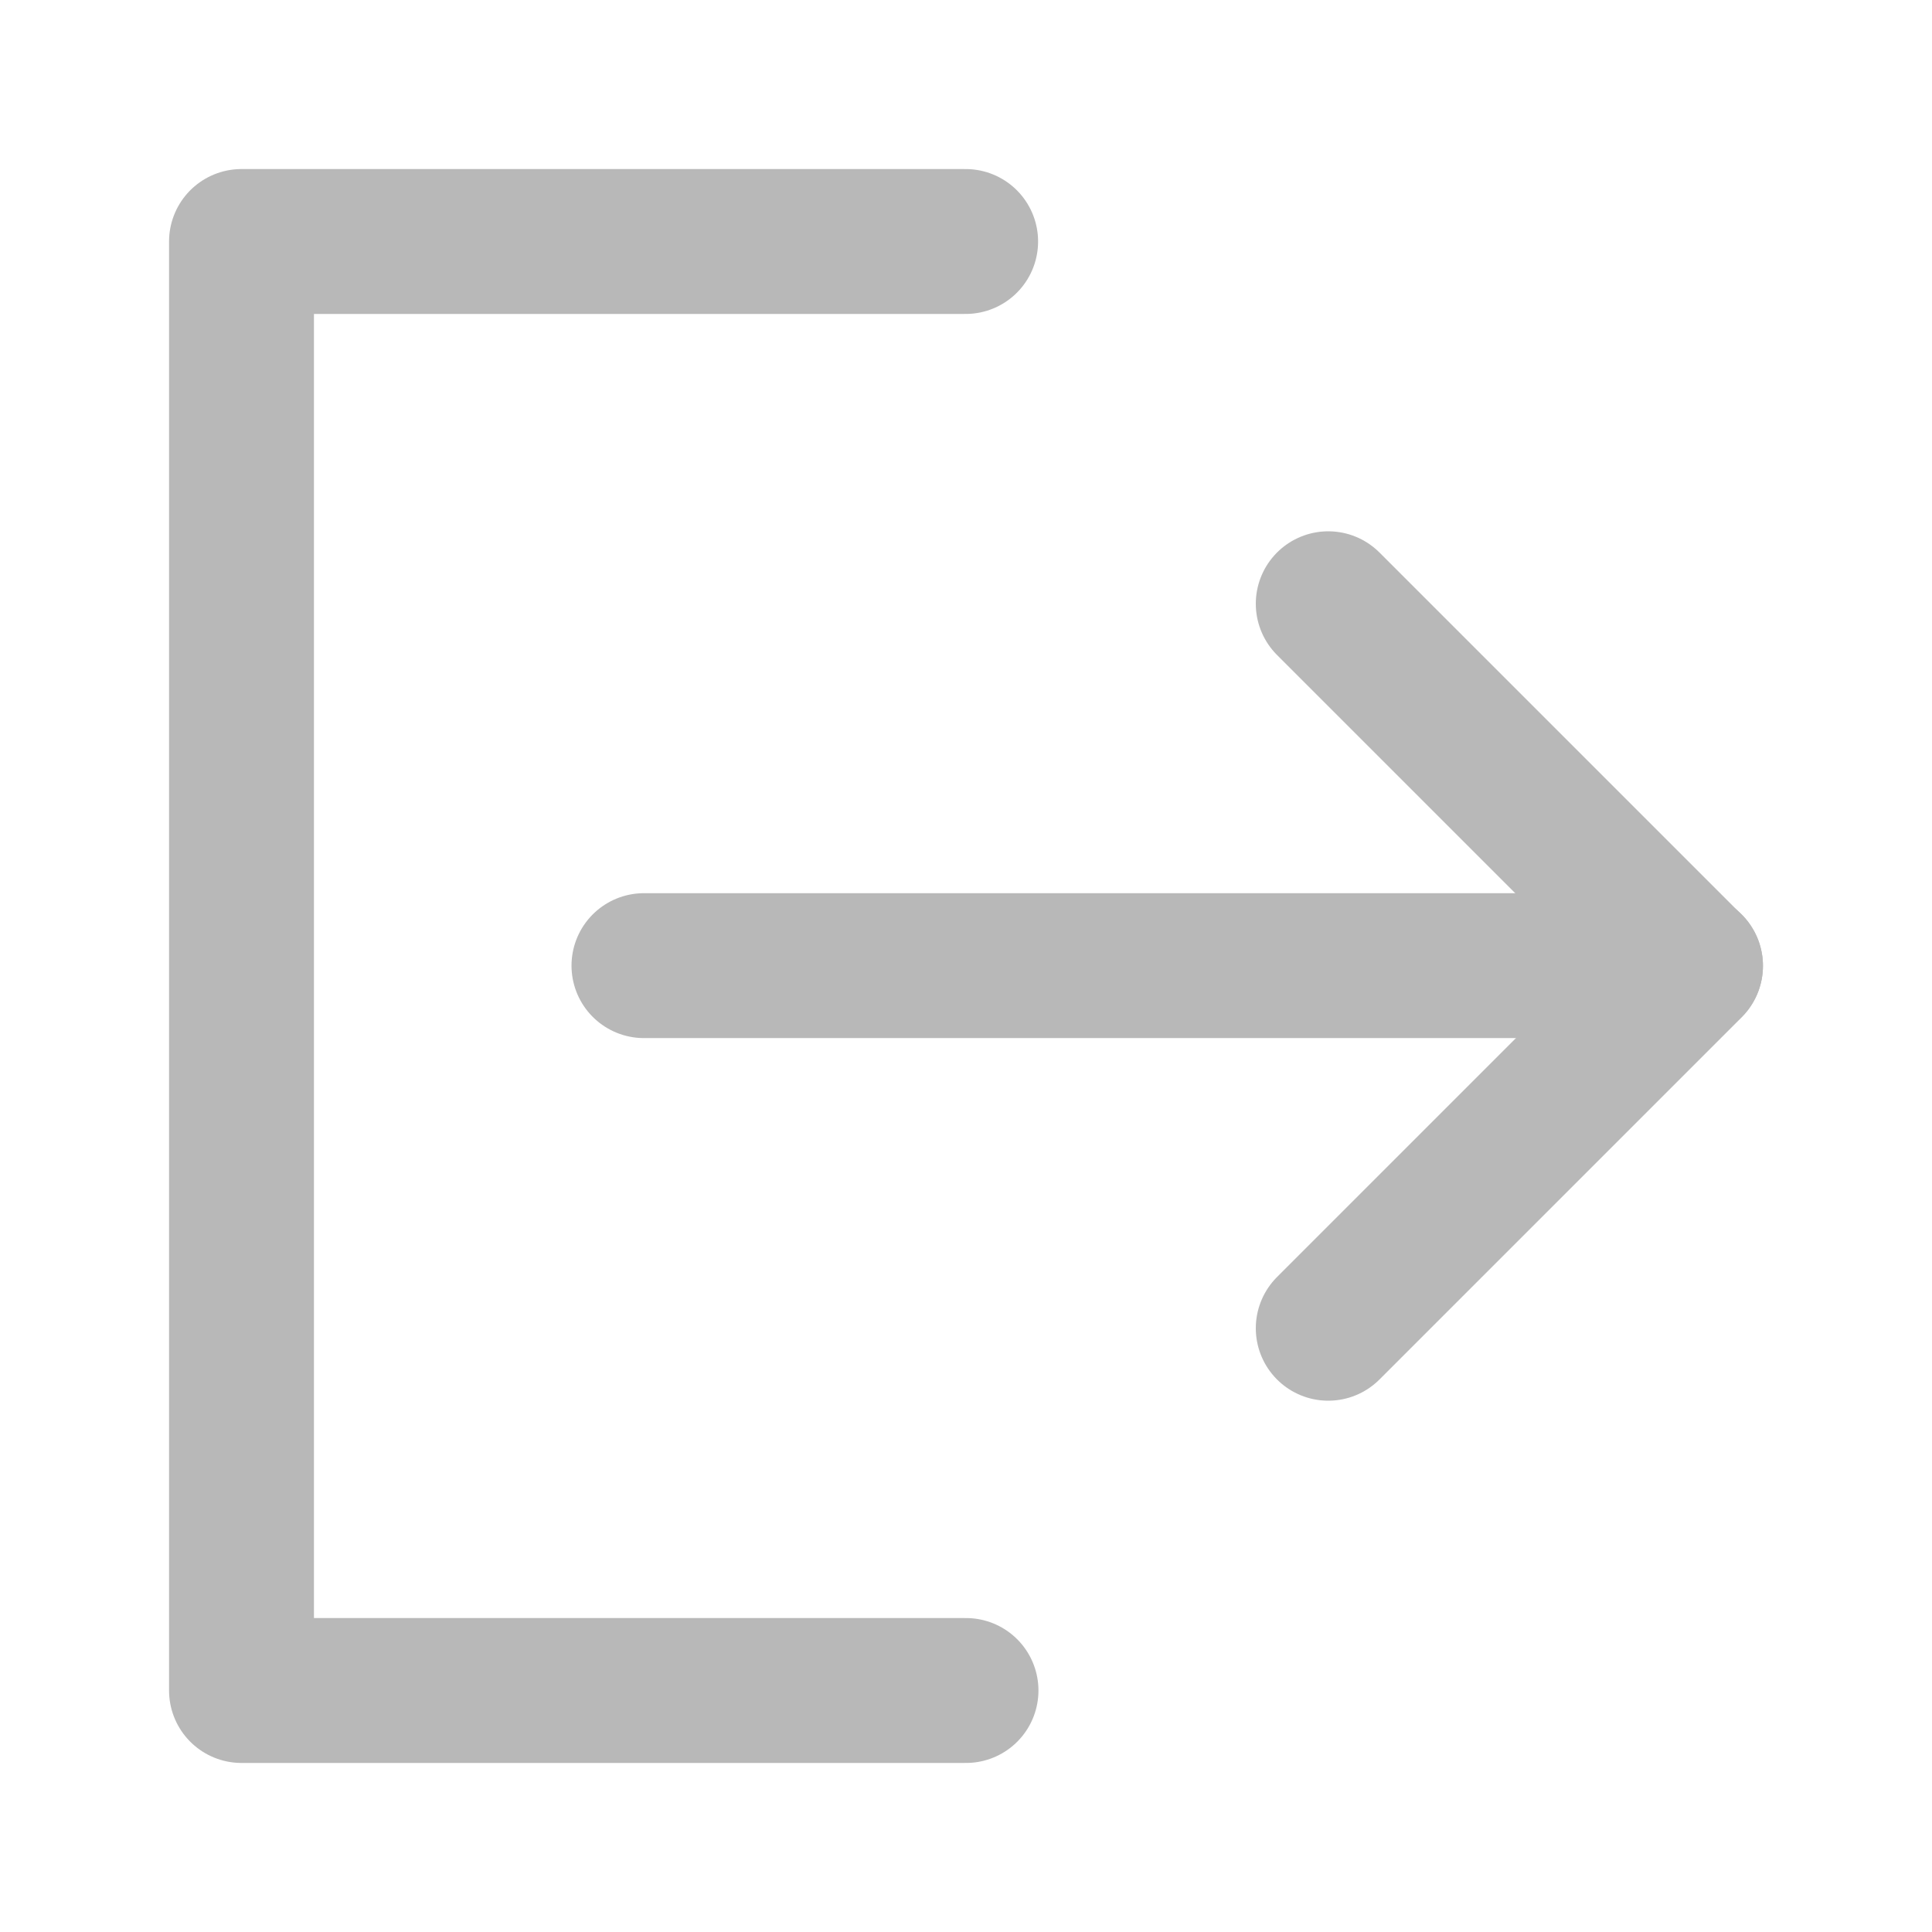<svg width="16" height="16" viewBox="0 0 16 16" fill="none" xmlns="http://www.w3.org/2000/svg">
<path d="M7.997 2H2V14H8" stroke="#B8B8B8" stroke-width="1.2" stroke-linecap="round" stroke-linejoin="round"/>
<path d="M11 11L14 8L11 5" stroke="#B8B8B8" stroke-width="1.2" stroke-linecap="round" stroke-linejoin="round"/>
<path d="M5.333 7.997H14" stroke="#B8B8B8" stroke-width="1.2" stroke-linecap="round" stroke-linejoin="round"/>
</svg>
